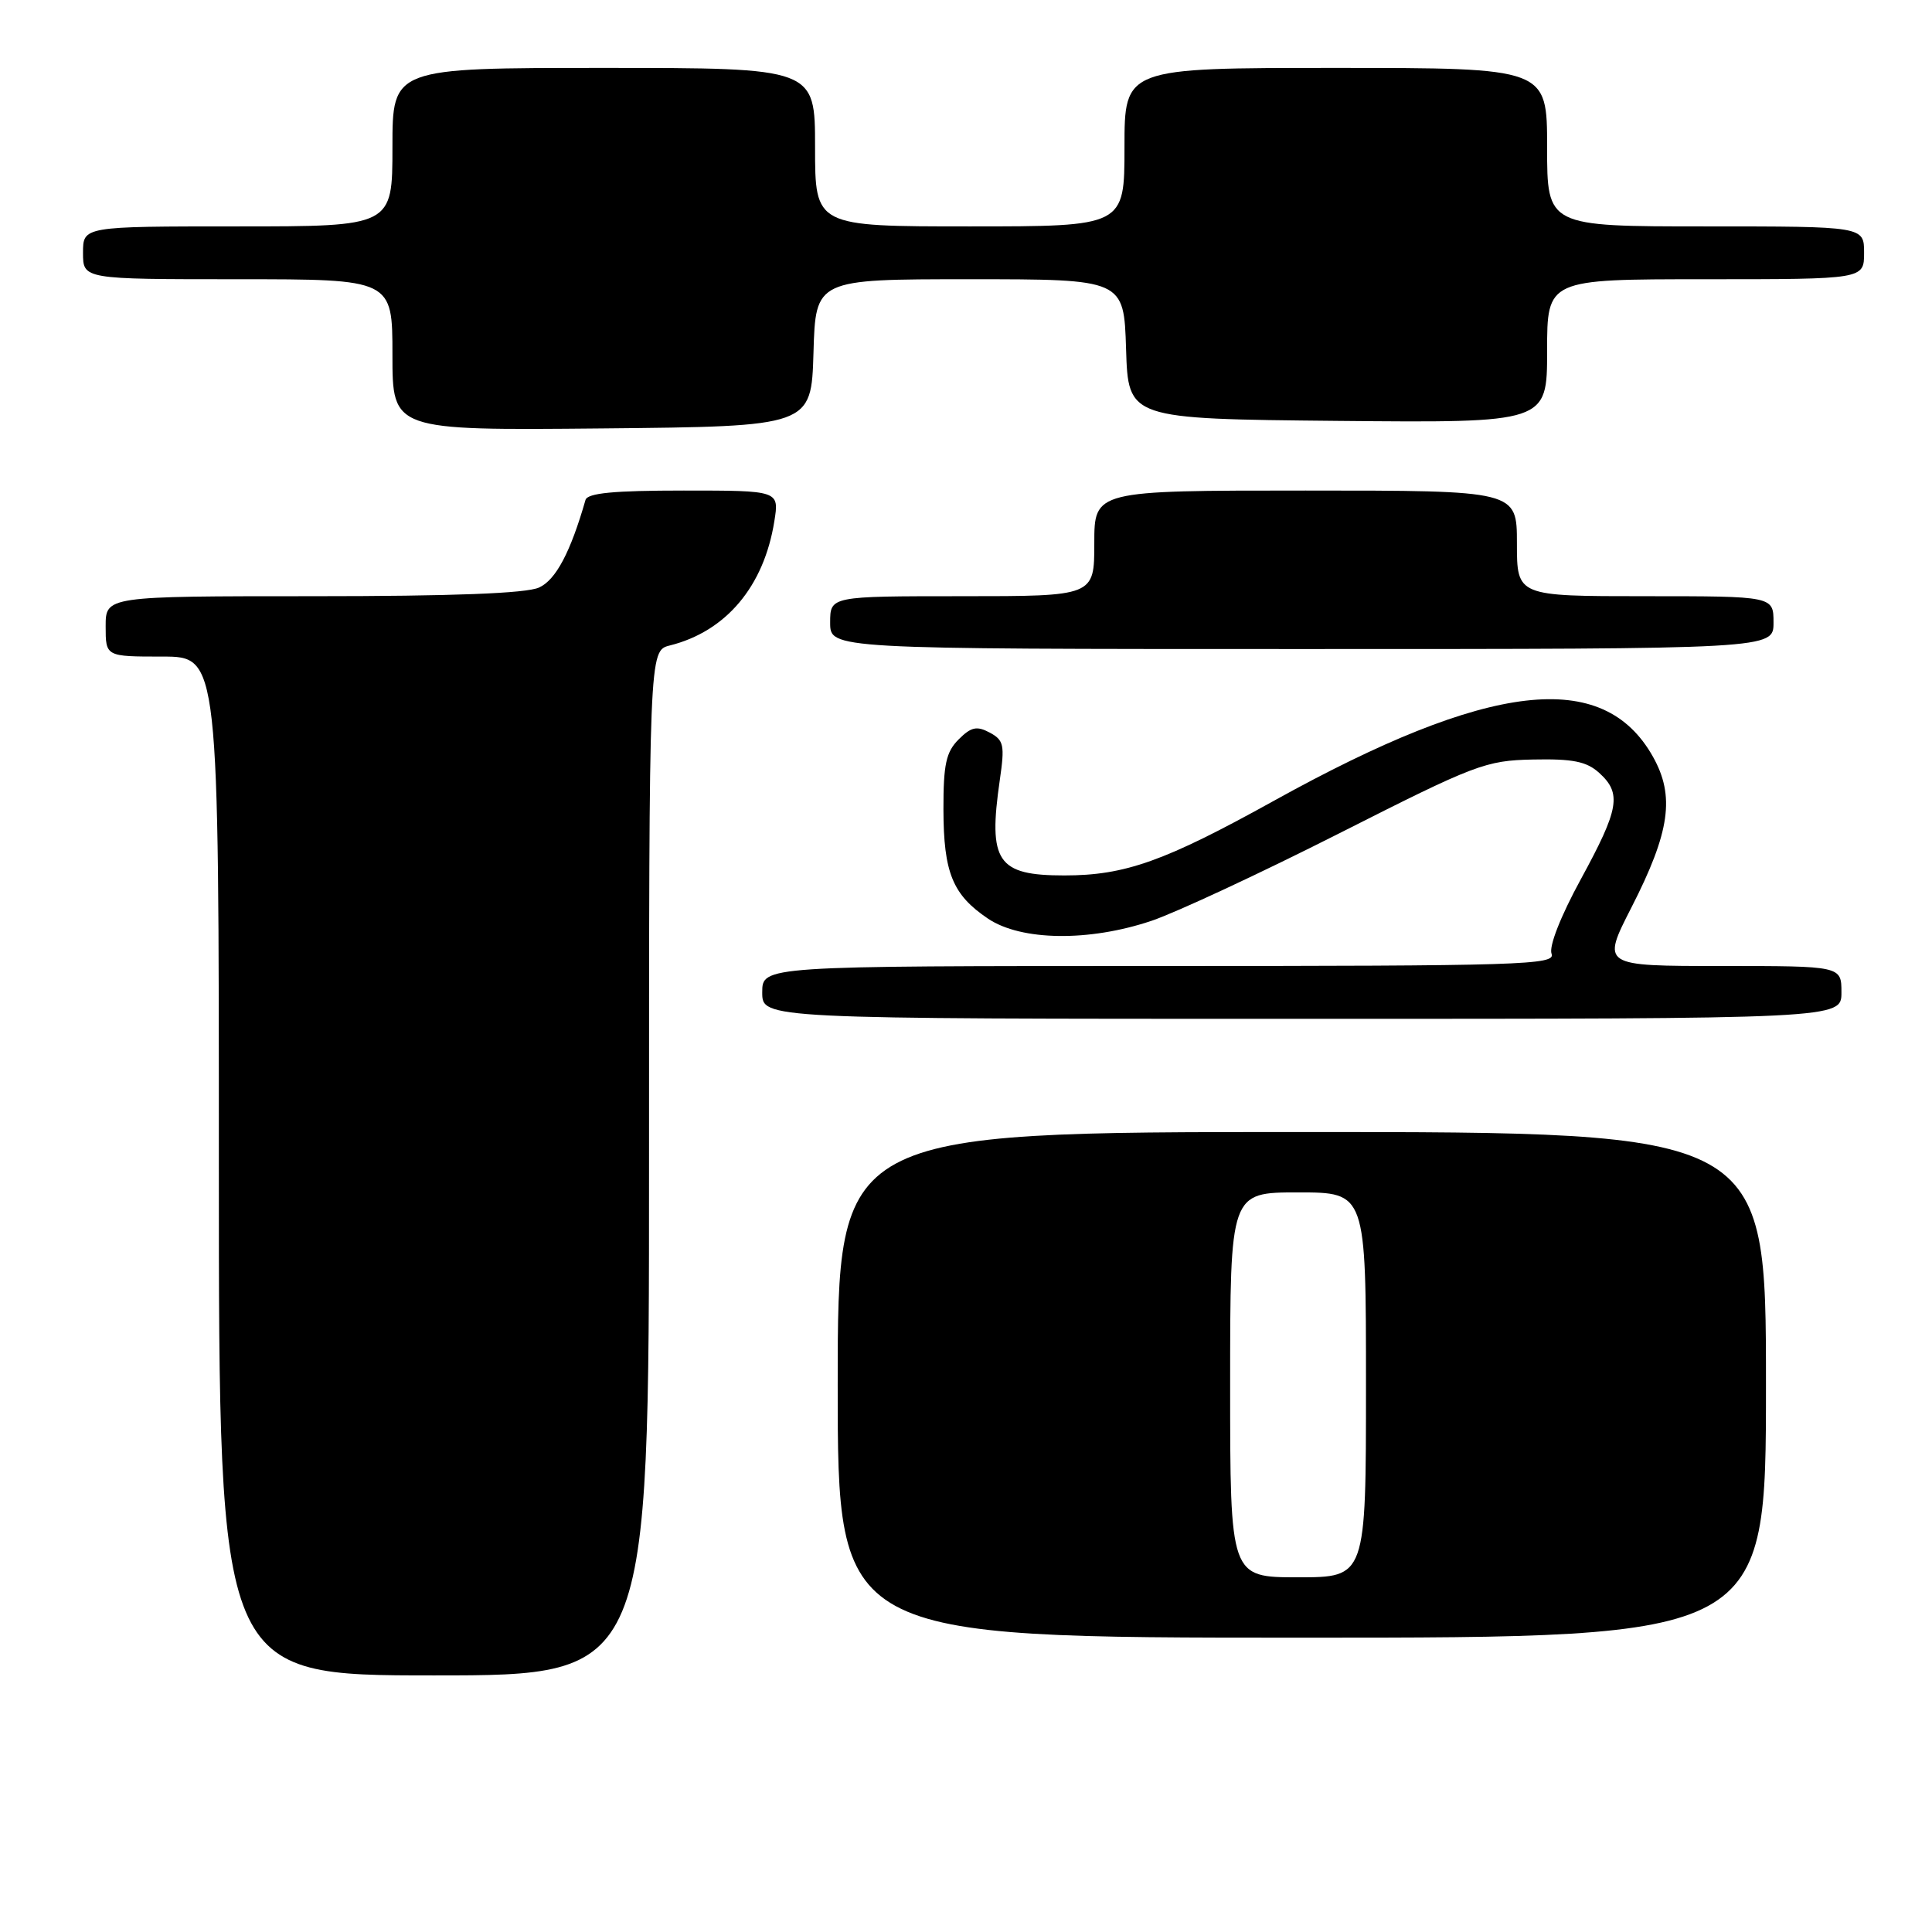 <?xml version="1.0" encoding="UTF-8" standalone="no"?>
<!DOCTYPE svg PUBLIC "-//W3C//DTD SVG 1.1//EN" "http://www.w3.org/Graphics/SVG/1.1/DTD/svg11.dtd" >
<svg xmlns="http://www.w3.org/2000/svg" xmlns:xlink="http://www.w3.org/1999/xlink" version="1.1" viewBox="0 0 256 256">
 <g >
 <path fill="currentColor"
d=" M 86.00 154.11 C 86.00 86.22 86.00 86.22 88.75 85.53 C 96.20 83.67 101.22 77.71 102.60 69.09 C 103.26 65.00 103.26 65.00 90.60 65.00 C 81.33 65.00 77.84 65.33 77.58 66.25 C 75.59 73.18 73.65 76.84 71.43 77.85 C 69.72 78.63 59.99 79.00 41.45 79.00 C 14.00 79.00 14.00 79.00 14.00 83.00 C 14.00 87.00 14.00 87.00 21.50 87.00 C 29.00 87.00 29.00 87.00 29.00 154.50 C 29.00 222.00 29.00 222.00 57.50 222.00 C 86.00 222.00 86.00 222.00 86.00 154.11 Z  M 234.00 183.50 C 234.00 150.00 234.00 150.00 172.50 150.00 C 111.00 150.00 111.00 150.00 111.00 183.50 C 111.00 217.00 111.00 217.00 172.50 217.00 C 234.00 217.00 234.00 217.00 234.00 183.50 Z  M 244.00 131.50 C 244.00 128.00 244.00 128.00 228.11 128.00 C 212.21 128.00 212.21 128.00 216.17 120.25 C 221.29 110.23 221.96 105.49 219.02 100.26 C 212.43 88.53 197.39 90.27 168.85 106.08 C 154.31 114.14 149.09 116.00 141.03 116.00 C 132.13 116.00 130.91 114.19 132.48 103.35 C 133.15 98.73 133.02 98.08 131.14 97.07 C 129.43 96.16 128.68 96.32 127.02 97.98 C 125.36 99.64 125.00 101.29 125.01 107.25 C 125.03 115.64 126.22 118.56 130.91 121.72 C 135.31 124.68 144.31 124.80 152.59 122.01 C 155.84 120.91 167.05 115.69 177.50 110.40 C 195.51 101.28 196.84 100.77 203.14 100.64 C 208.41 100.53 210.23 100.90 211.89 102.40 C 214.91 105.13 214.56 107.16 209.48 116.48 C 206.79 121.41 205.22 125.41 205.59 126.38 C 206.16 127.86 201.70 128.00 153.61 128.00 C 101.00 128.00 101.00 128.00 101.00 131.50 C 101.00 135.00 101.00 135.00 172.50 135.00 C 244.00 135.00 244.00 135.00 244.00 131.50 Z  M 235.00 82.50 C 235.00 79.00 235.00 79.00 218.00 79.00 C 201.00 79.00 201.00 79.00 201.00 72.00 C 201.00 65.00 201.00 65.00 173.00 65.00 C 145.00 65.00 145.00 65.00 145.00 72.00 C 145.00 79.00 145.00 79.00 127.50 79.00 C 110.00 79.00 110.00 79.00 110.00 82.50 C 110.00 86.00 110.00 86.00 172.50 86.00 C 235.00 86.00 235.00 86.00 235.00 82.50 Z  M 107.79 46.75 C 108.07 37.00 108.07 37.00 128.50 37.00 C 148.92 37.00 148.92 37.00 149.21 46.25 C 149.50 55.50 149.50 55.50 177.25 55.77 C 205.00 56.03 205.00 56.03 205.00 46.52 C 205.00 37.00 205.00 37.00 226.00 37.00 C 247.00 37.00 247.00 37.00 247.00 33.50 C 247.00 30.00 247.00 30.00 226.00 30.00 C 205.00 30.00 205.00 30.00 205.00 19.50 C 205.00 9.00 205.00 9.00 177.00 9.00 C 149.00 9.00 149.00 9.00 149.00 19.50 C 149.00 30.00 149.00 30.00 128.50 30.00 C 108.00 30.00 108.00 30.00 108.00 19.50 C 108.00 9.00 108.00 9.00 80.00 9.00 C 52.00 9.00 52.00 9.00 52.00 19.50 C 52.00 30.00 52.00 30.00 31.50 30.00 C 11.00 30.00 11.00 30.00 11.00 33.50 C 11.00 37.00 11.00 37.00 31.50 37.00 C 52.00 37.00 52.00 37.00 52.00 47.02 C 52.00 57.03 52.00 57.03 79.75 56.77 C 107.50 56.50 107.50 56.50 107.79 46.75 Z  M 163.00 183.50 C 163.00 158.00 163.00 158.00 172.00 158.00 C 181.00 158.00 181.00 158.00 181.00 183.50 C 181.00 209.00 181.00 209.00 172.00 209.00 C 163.00 209.00 163.00 209.00 163.00 183.50 Z "/>
</g>
</svg>